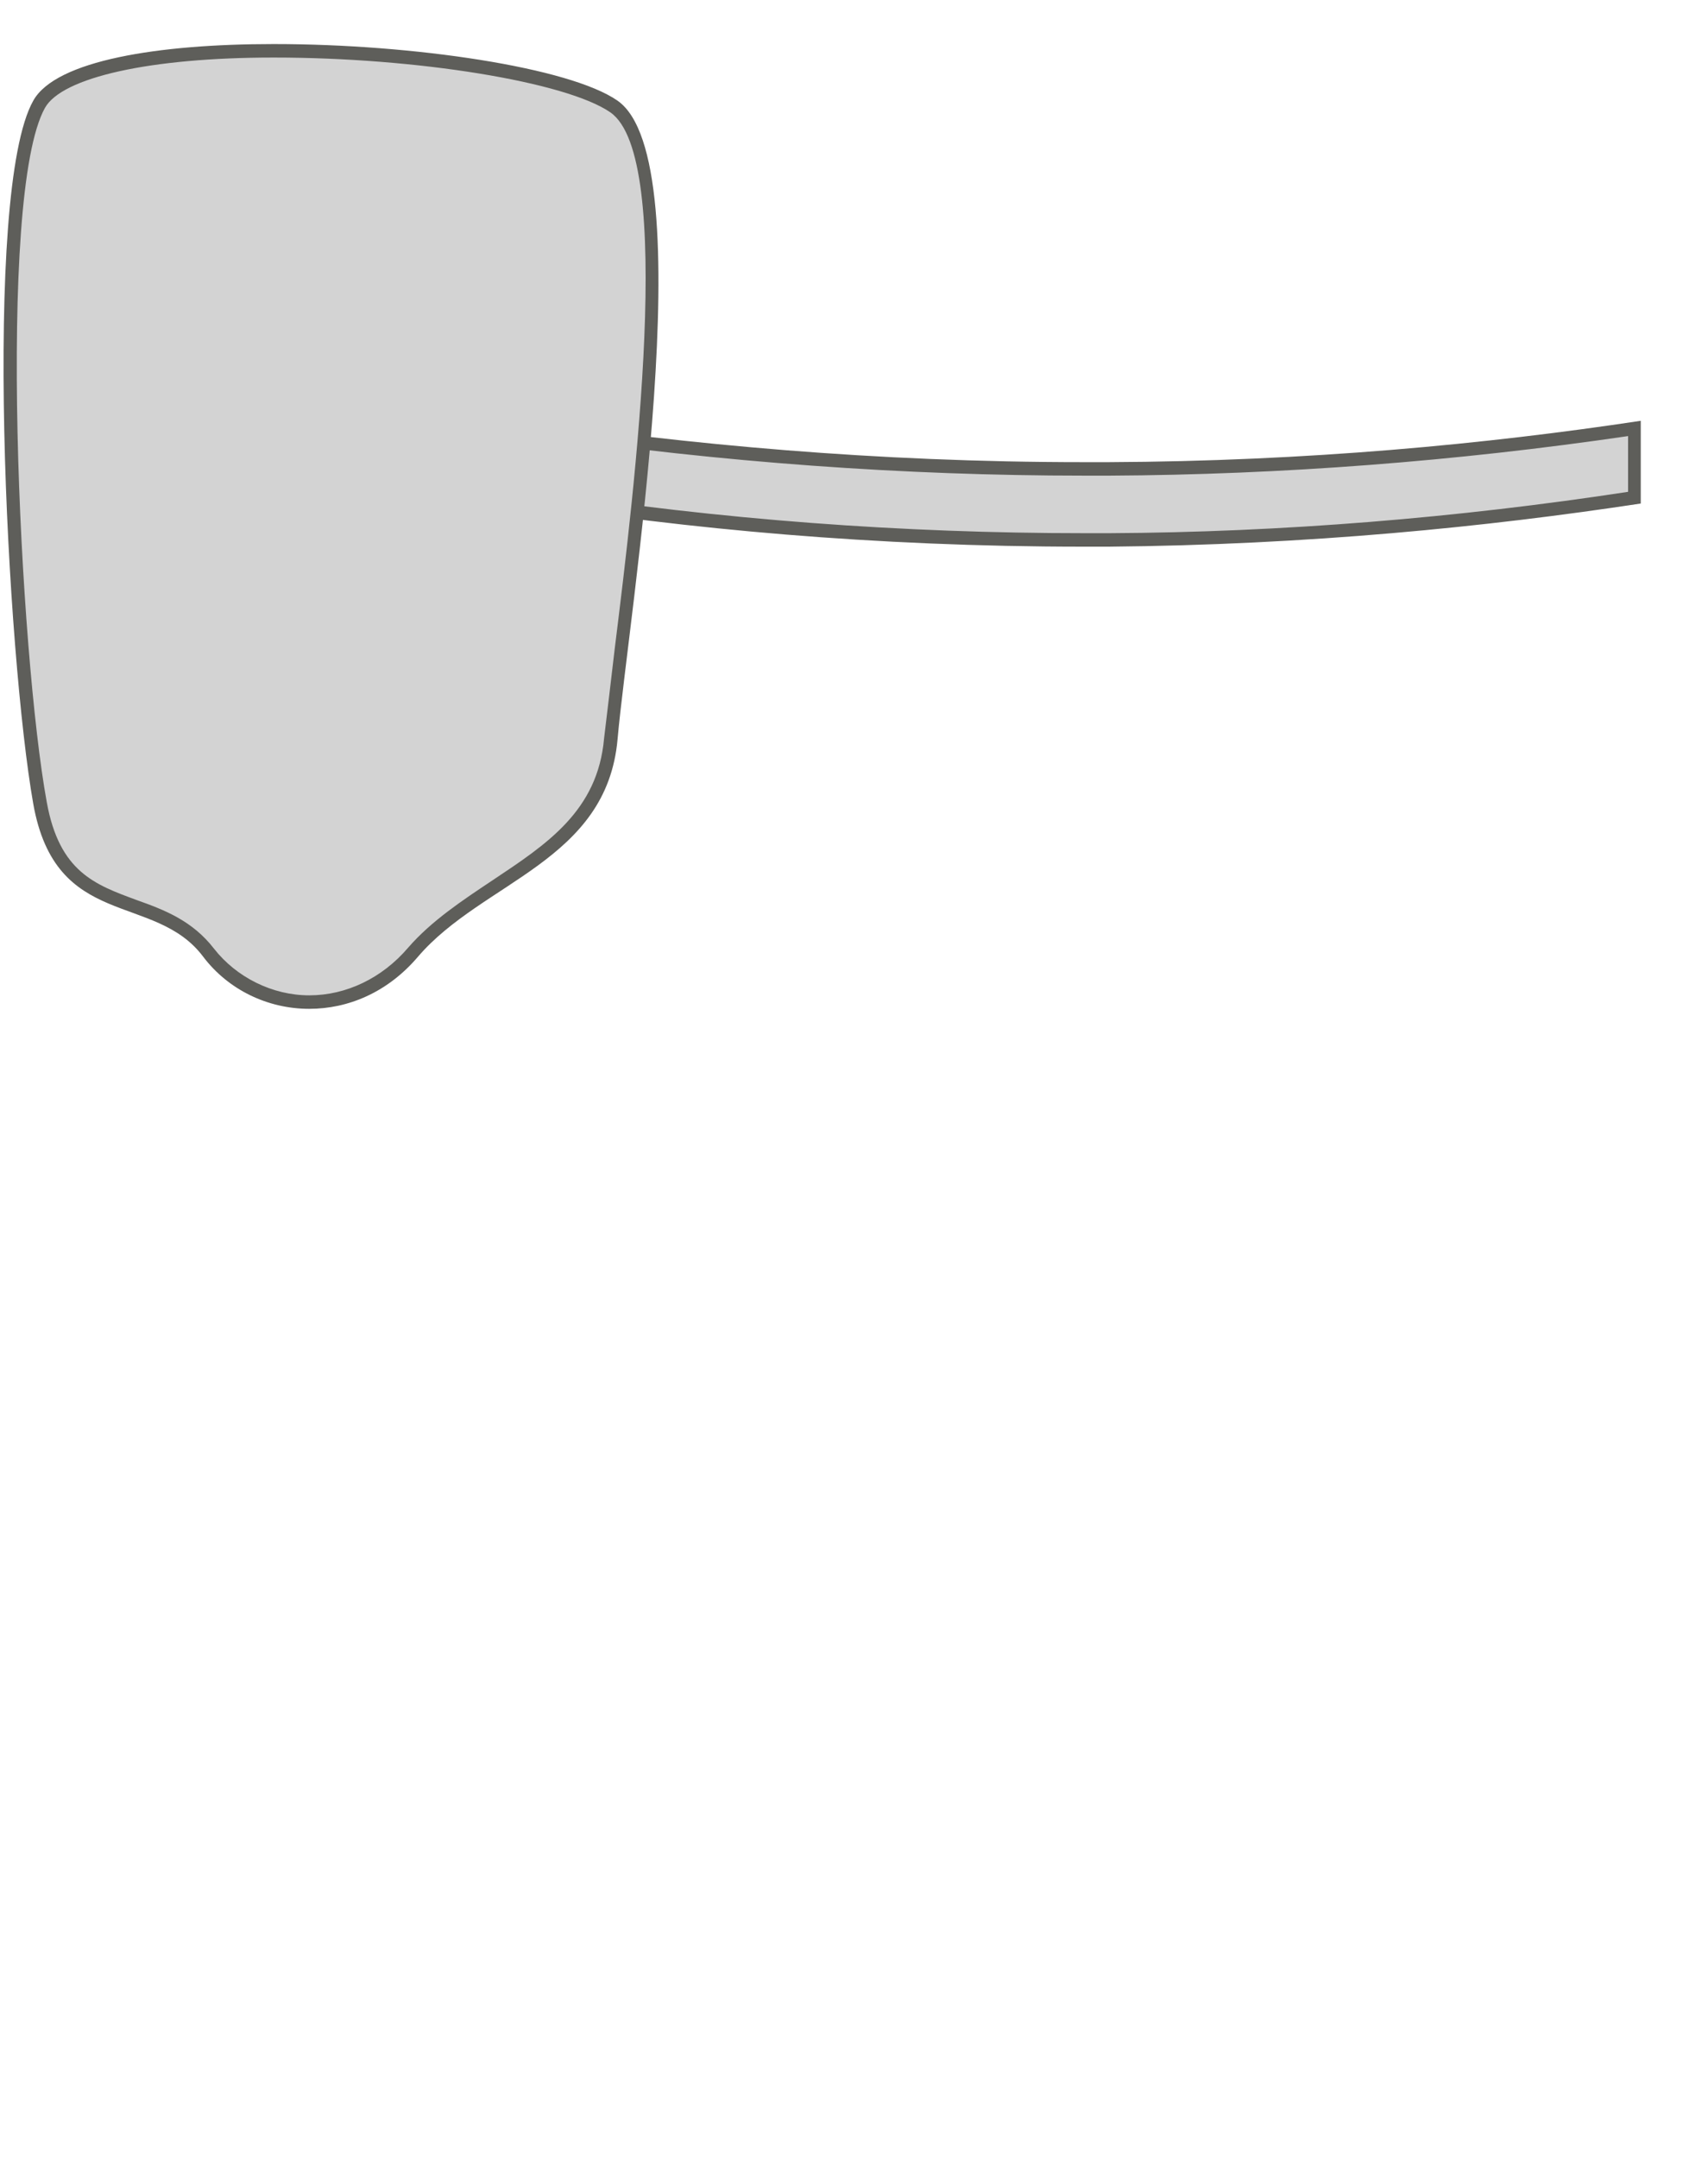 <svg width="19" height="24" viewBox="0 0 19 24" fill="none" xmlns="http://www.w3.org/2000/svg">
<path d="M12.061 6.01C10.001 6.01 7.921 5.85 5.871 5.53L5.931 4.77C7.951 5.07 10.021 5.22 12.061 5.22H12.341C14.291 5.21 16.261 5.05 18.181 4.77V5.61C16.291 5.84 14.311 6 12.331 6.02H12.051L12.061 6.01Z" fill="#D3D3D3"/>
<path d="M6.012 4.85C8.012 5.14 10.042 5.29 12.062 5.29H12.342C14.262 5.28 16.201 5.13 18.111 4.85V5.47C16.212 5.76 14.262 5.92 12.342 5.93H12.062C10.042 5.93 8.012 5.78 6.012 5.47V4.85ZM18.252 4.68C16.532 4.94 14.541 5.13 12.332 5.14C12.242 5.14 12.142 5.14 12.052 5.14C9.722 5.14 7.632 4.94 5.852 4.68V5.6C7.622 5.88 9.712 6.08 12.052 6.08C12.142 6.08 12.232 6.08 12.332 6.08C14.552 6.06 16.542 5.86 18.252 5.6V4.68Z" fill="#5E5E5A"/>
<path d="M3.448 11.15C3.008 11.15 2.588 10.941 2.328 10.601C2.108 10.3 1.798 10.191 1.498 10.081C1.038 9.911 0.598 9.751 0.458 8.931C0.158 7.281 -0.102 2.141 0.458 1.161C0.668 0.791 1.648 0.561 3.068 0.561C4.658 0.561 6.348 0.841 6.848 1.181C7.598 1.701 7.168 5.281 6.928 7.201C6.878 7.621 6.838 7.971 6.808 8.211C6.738 9.061 6.148 9.441 5.538 9.841C5.208 10.06 4.868 10.28 4.608 10.581C4.298 10.941 3.888 11.14 3.448 11.14V11.15Z" fill="#D3D3D3"/>
<path d="M3.05 0.64C4.63 0.64 6.3 0.91 6.79 1.25C7.51 1.75 7.06 5.43 6.84 7.2C6.79 7.62 6.75 7.97 6.72 8.21C6.65 9.02 6.08 9.39 5.48 9.79C5.15 10.01 4.8 10.24 4.54 10.54C4.25 10.88 3.85 11.07 3.44 11.07C3.03 11.07 2.63 10.87 2.38 10.55C2.14 10.24 1.83 10.12 1.52 10.01C1.06 9.84 0.66 9.7 0.52 8.92C0.22 7.28 -0.04 2.17 0.5 1.2C0.69 0.86 1.67 0.64 3.04 0.64M3.04 0.49C1.77 0.49 0.62 0.67 0.37 1.12C-0.2 2.13 0.08 7.3 0.37 8.94C0.62 10.35 1.72 9.92 2.26 10.64C2.54 11.01 2.98 11.22 3.44 11.22C3.87 11.22 4.31 11.04 4.65 10.64C5.37 9.8 6.75 9.58 6.87 8.22C6.99 6.86 7.83 1.79 6.87 1.12C6.34 0.75 4.6 0.49 3.05 0.49H3.04Z" fill="#5E5E5A"/>
</svg>
